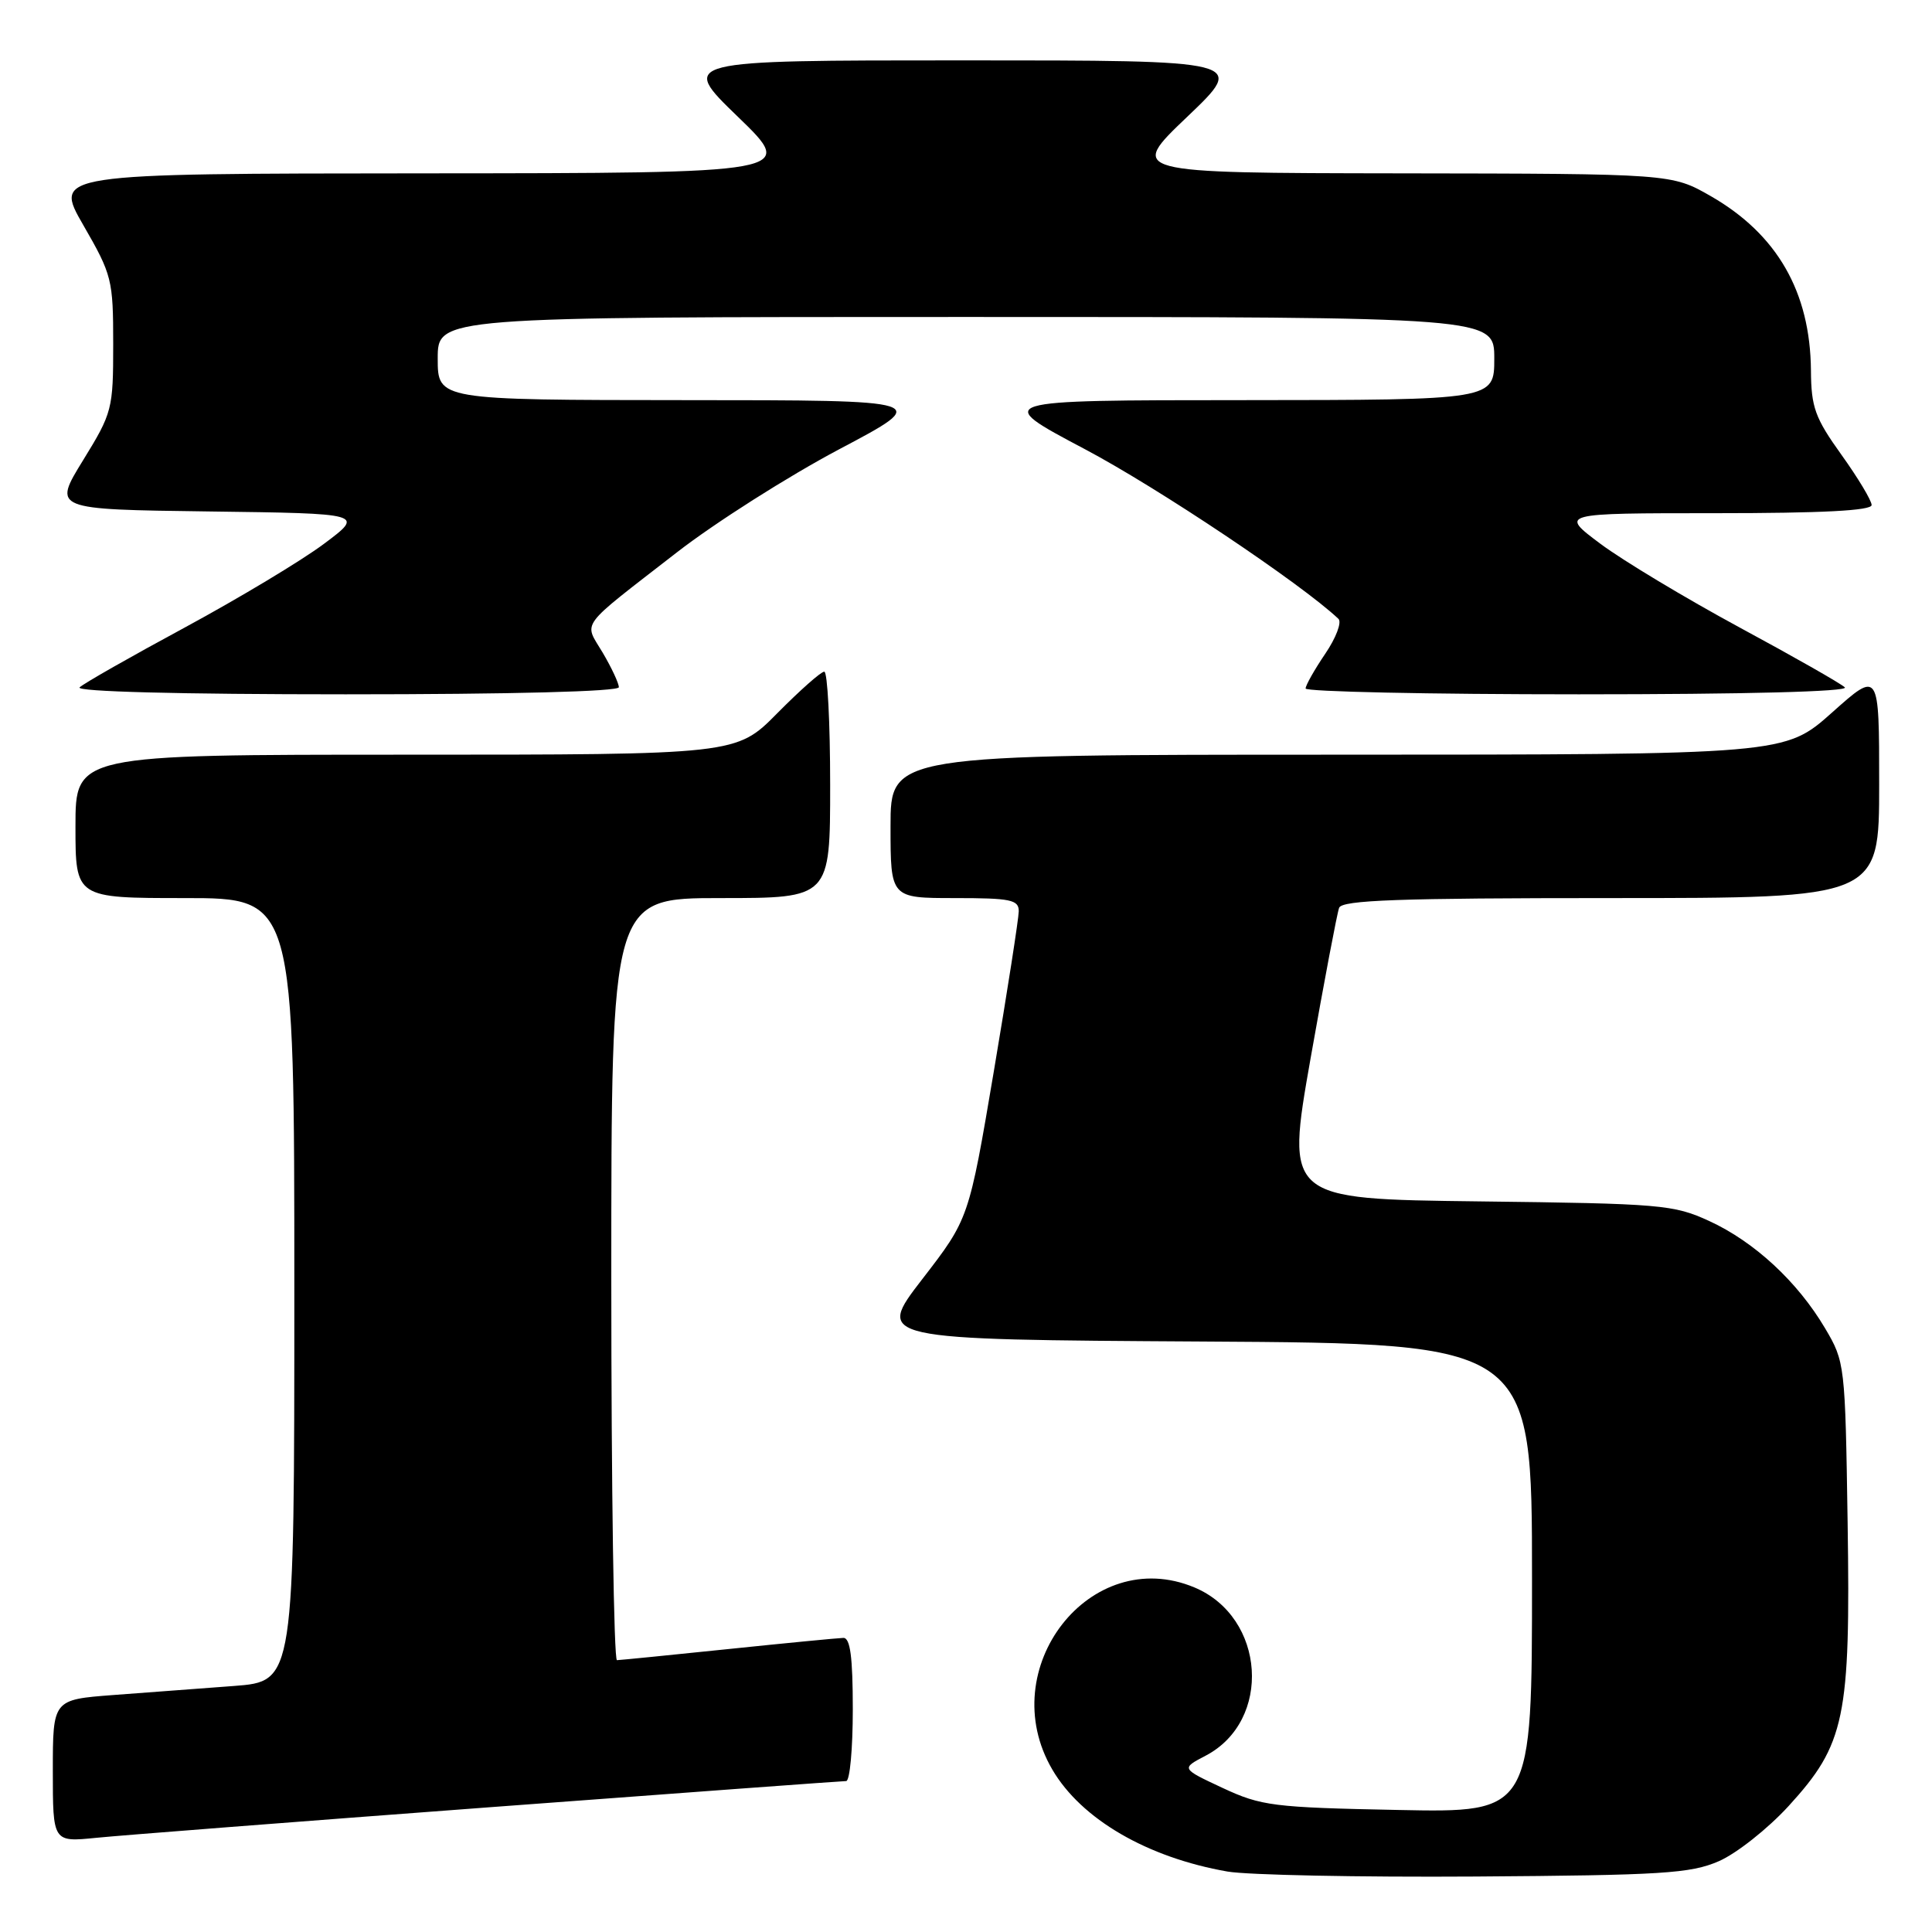 <?xml version="1.0" encoding="UTF-8" standalone="no"?>
<!DOCTYPE svg PUBLIC "-//W3C//DTD SVG 1.1//EN" "http://www.w3.org/Graphics/SVG/1.1/DTD/svg11.dtd" >
<svg xmlns="http://www.w3.org/2000/svg" xmlns:xlink="http://www.w3.org/1999/xlink" version="1.1" viewBox="0 0 256 256">
 <g >
 <path fill="currentColor"
d=" M 227.75 246.62 C 230.08 245.61 234.24 242.32 236.99 239.32 C 244.49 231.11 245.21 227.65 244.82 201.75 C 244.50 180.79 244.46 180.44 241.83 176.00 C 238.18 169.83 232.46 164.54 226.50 161.80 C 221.77 159.62 220.14 159.48 195.94 159.19 C 170.38 158.88 170.38 158.88 173.66 140.23 C 175.47 129.98 177.17 121.01 177.44 120.29 C 177.83 119.27 185.32 119.00 213.47 119.00 C 249.00 119.00 249.00 119.00 249.00 103.92 C 249.00 88.84 249.00 88.84 242.75 94.42 C 236.50 99.99 236.50 99.99 177.25 100.00 C 118.00 100.00 118.00 100.00 118.00 109.50 C 118.00 119.00 118.00 119.00 126.50 119.00 C 133.93 119.00 135.00 119.22 134.99 120.75 C 134.98 121.71 133.49 131.28 131.68 142.00 C 128.38 161.50 128.38 161.50 122.20 169.50 C 116.03 177.50 116.03 177.50 159.51 177.76 C 203.00 178.02 203.00 178.02 203.00 209.11 C 203.00 240.19 203.00 240.19 185.25 239.83 C 168.69 239.50 167.13 239.30 162.00 236.91 C 156.50 234.34 156.50 234.34 159.73 232.65 C 168.60 228.03 167.70 214.28 158.26 210.34 C 144.48 204.58 131.60 221.11 139.44 234.48 C 143.28 241.05 152.01 246.13 162.65 247.99 C 165.32 248.45 180.10 248.75 195.50 248.65 C 220.21 248.48 224.00 248.25 227.75 246.62 Z  M 64.87 239.47 C 90.38 237.56 111.64 236.00 112.12 236.00 C 112.61 236.00 113.00 231.72 113.00 226.50 C 113.00 219.55 112.66 217.01 111.75 217.03 C 111.06 217.05 104.20 217.71 96.50 218.51 C 88.80 219.31 82.16 219.97 81.75 219.98 C 81.34 219.99 81.00 197.28 81.00 169.50 C 81.00 119.00 81.00 119.00 95.50 119.00 C 110.00 119.00 110.00 119.00 110.00 104.00 C 110.00 95.75 109.65 89.00 109.22 89.00 C 108.78 89.00 105.99 91.48 103.00 94.50 C 97.57 100.00 97.57 100.00 53.78 100.00 C 10.00 100.00 10.00 100.00 10.00 109.50 C 10.00 119.00 10.00 119.00 24.50 119.00 C 39.00 119.00 39.00 119.00 39.00 170.90 C 39.00 222.79 39.00 222.79 31.00 223.40 C 26.60 223.73 19.40 224.27 15.00 224.60 C 7.00 225.21 7.00 225.21 7.00 234.65 C 7.00 244.10 7.00 244.10 12.75 243.52 C 15.91 243.20 39.37 241.38 64.87 239.47 Z  M 82.00 91.06 C 82.00 90.54 81.04 88.48 79.86 86.48 C 77.36 82.26 76.47 83.46 89.68 73.20 C 94.74 69.27 104.41 63.13 111.18 59.54 C 123.50 53.03 123.50 53.03 90.75 53.02 C 58.00 53.00 58.00 53.00 58.00 47.50 C 58.00 42.00 58.00 42.00 128.00 42.00 C 198.00 42.00 198.00 42.00 198.00 47.50 C 198.00 53.00 198.00 53.00 164.75 53.02 C 131.50 53.03 131.50 53.03 143.70 59.49 C 153.40 64.61 172.43 77.35 177.35 82.00 C 177.82 82.44 177.03 84.53 175.60 86.63 C 174.17 88.74 173.00 90.81 173.00 91.23 C 173.00 91.65 189.29 92.00 209.20 92.00 C 231.28 92.00 245.03 91.64 244.45 91.08 C 243.93 90.57 237.65 87.00 230.50 83.14 C 223.35 79.27 215.06 74.29 212.07 72.06 C 206.64 68.00 206.64 68.00 227.32 68.00 C 241.42 68.00 248.00 67.66 248.00 66.92 C 248.00 66.33 246.20 63.33 244.00 60.26 C 240.50 55.38 239.99 53.97 239.96 49.09 C 239.87 38.68 235.48 31.04 226.69 25.99 C 221.50 23.02 221.50 23.02 185.50 22.97 C 149.50 22.92 149.50 22.92 157.33 15.46 C 165.15 8.00 165.15 8.00 127.60 8.00 C 90.04 8.00 90.04 8.00 97.77 15.47 C 105.50 22.94 105.50 22.94 56.30 22.97 C 7.10 23.00 7.10 23.00 11.05 29.85 C 14.84 36.42 15.00 37.06 15.00 45.60 C 15.00 54.23 14.88 54.70 11.00 61.00 C 7.00 67.50 7.00 67.50 27.65 67.77 C 48.31 68.04 48.31 68.04 42.90 72.08 C 39.93 74.30 31.65 79.27 24.50 83.14 C 17.35 87.00 11.07 90.57 10.55 91.08 C 9.97 91.64 23.72 92.00 45.80 92.00 C 67.80 92.00 82.00 91.63 82.00 91.06 Z "/>
</g>
</svg>